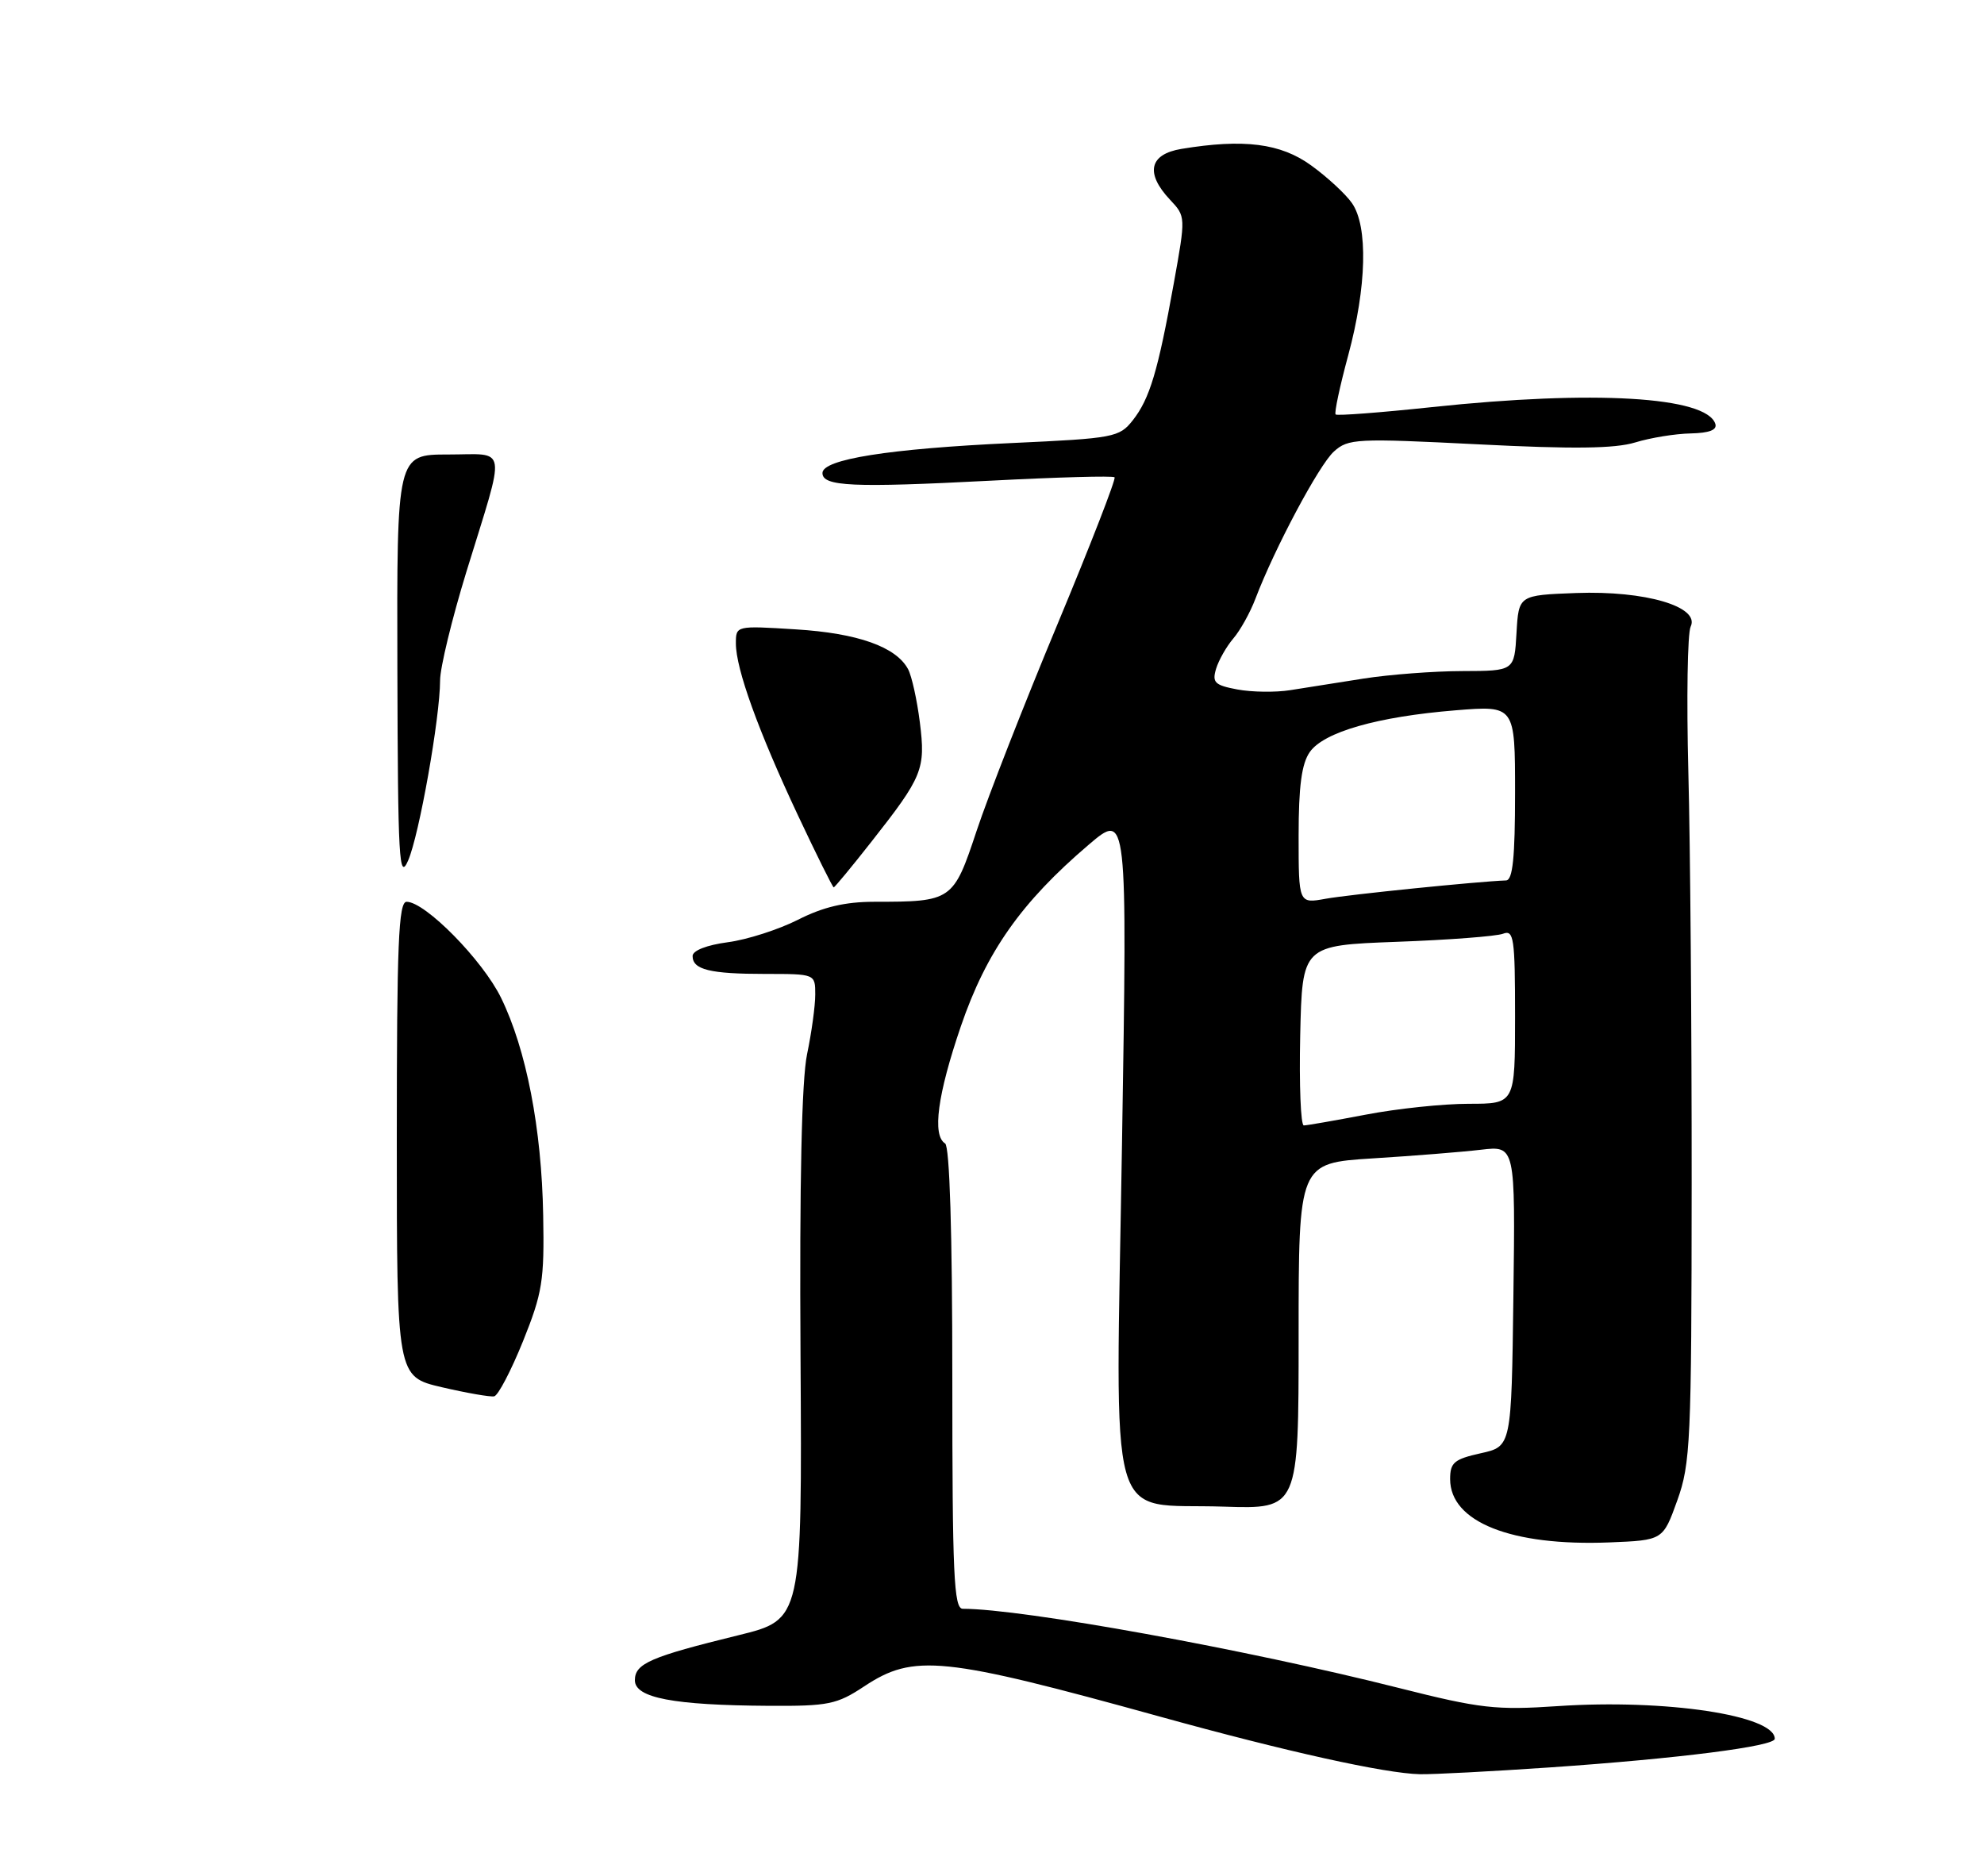 <?xml version="1.0" encoding="UTF-8" standalone="no"?>
<!DOCTYPE svg PUBLIC "-//W3C//DTD SVG 1.1//EN" "http://www.w3.org/Graphics/SVG/1.1/DTD/svg11.dtd" >
<svg xmlns="http://www.w3.org/2000/svg" xmlns:xlink="http://www.w3.org/1999/xlink" version="1.1" viewBox="0 0 275 260">
 <g >
 <path fill="currentColor"
d=" M 214.81 244.99 C 232.69 243.76 246.00 242.06 246.00 241.02 C 246.00 237.77 230.85 235.49 215.95 236.49 C 207.33 237.07 205.20 236.83 193.95 233.99 C 172.74 228.63 141.73 223.00 133.45 223.00 C 132.21 223.00 132.00 218.28 132.00 191.06 C 132.00 170.84 131.63 158.89 131.00 158.50 C 129.19 157.38 129.95 151.73 133.18 142.27 C 136.71 131.95 141.54 125.08 150.88 117.11 C 156.26 112.52 156.26 112.52 155.52 158.51 C 154.64 213.36 153.22 208.30 169.60 208.84 C 180.00 209.18 180.00 209.18 180.00 185.20 C 180.00 161.22 180.00 161.22 190.25 160.57 C 195.89 160.22 202.65 159.68 205.27 159.37 C 210.04 158.81 210.04 158.81 209.77 179.65 C 209.50 200.50 209.50 200.50 205.25 201.44 C 201.56 202.26 201.00 202.73 201.00 205.02 C 201.00 210.97 209.49 214.34 223.08 213.80 C 230.50 213.50 230.50 213.50 232.48 208.00 C 234.32 202.89 234.46 199.80 234.48 164.00 C 234.49 142.82 234.29 117.17 234.02 107.00 C 233.76 96.83 233.90 87.76 234.34 86.86 C 235.67 84.09 228.04 81.85 218.48 82.20 C 210.50 82.50 210.50 82.50 210.20 87.75 C 209.90 93.00 209.90 93.00 202.70 93.02 C 198.74 93.03 192.57 93.50 189.00 94.06 C 185.43 94.63 180.84 95.35 178.81 95.67 C 176.79 95.99 173.50 95.94 171.51 95.57 C 168.37 94.98 167.99 94.61 168.56 92.70 C 168.93 91.49 170.01 89.60 170.95 88.50 C 171.90 87.40 173.28 84.92 174.01 83.00 C 176.68 75.98 182.83 64.45 184.89 62.59 C 186.88 60.79 188.00 60.74 204.90 61.59 C 218.04 62.26 223.83 62.19 226.65 61.33 C 228.77 60.68 232.22 60.12 234.33 60.08 C 236.93 60.02 238.03 59.60 237.76 58.75 C 236.52 54.97 220.90 54.05 198.50 56.43 C 191.35 57.19 185.33 57.65 185.13 57.45 C 184.92 57.25 185.71 53.55 186.88 49.23 C 189.44 39.75 189.64 31.36 187.39 28.15 C 186.51 26.89 183.97 24.54 181.74 22.93 C 177.51 19.86 172.40 19.21 163.75 20.64 C 159.30 21.38 158.71 24.00 162.18 27.69 C 164.36 30.01 164.36 30.03 162.70 39.26 C 160.50 51.48 159.36 55.27 157.02 58.25 C 155.15 60.62 154.44 60.76 140.28 61.41 C 123.21 62.20 114.00 63.66 114.00 65.57 C 114.00 67.43 118.19 67.62 137.29 66.63 C 146.53 66.15 154.27 65.93 154.49 66.16 C 154.71 66.38 151.15 75.55 146.57 86.54 C 141.99 97.52 136.95 110.40 135.37 115.16 C 132.14 124.88 131.97 125.00 121.13 125.00 C 117.12 125.01 114.09 125.72 110.61 127.49 C 107.92 128.85 103.54 130.26 100.86 130.61 C 97.95 131.00 96.00 131.76 96.00 132.52 C 96.00 134.41 98.41 135.00 106.08 135.00 C 113.00 135.00 113.00 135.00 113.00 137.86 C 113.00 139.44 112.49 143.15 111.87 146.11 C 111.12 149.68 110.81 163.82 110.96 188.00 C 111.18 224.50 111.18 224.50 102.34 226.67 C 90.14 229.66 88.00 230.59 88.00 232.91 C 88.00 235.35 93.33 236.37 106.56 236.45 C 114.83 236.50 116.00 236.26 119.79 233.75 C 126.67 229.20 130.64 229.61 160.79 237.95 C 178.23 242.78 191.99 245.83 196.81 245.93 C 198.63 245.97 206.73 245.54 214.81 244.99 Z  M 120.76 116.71 C 127.91 107.62 128.31 106.63 127.50 100.13 C 127.11 97.03 126.38 93.72 125.87 92.76 C 124.21 89.66 118.90 87.77 110.31 87.24 C 102.00 86.72 102.00 86.72 102.00 89.20 C 102.00 92.72 105.12 101.35 110.59 112.99 C 113.18 118.50 115.42 123.00 115.56 123.00 C 115.70 123.00 118.04 120.17 120.76 116.71 Z  M 61.25 192.29 C 55.00 190.83 55.00 190.83 55.00 157.91 C 55.00 130.84 55.24 125.00 56.36 125.00 C 58.94 125.00 66.90 133.09 69.45 138.31 C 72.95 145.46 75.08 156.45 75.29 168.46 C 75.46 177.52 75.18 179.23 72.49 185.92 C 70.84 190.00 69.05 193.43 68.50 193.55 C 67.95 193.66 64.69 193.09 61.25 192.29 Z  M 55.08 92.75 C 55.00 63.00 55.00 63.00 62.12 63.00 C 70.45 63.00 70.18 61.28 64.63 79.31 C 62.64 85.80 61.00 92.55 61.00 94.31 C 60.99 99.48 58.10 115.79 56.57 119.28 C 55.32 122.15 55.15 119.25 55.08 92.75 Z  M 180.22 143.52 C 180.50 131.04 180.50 131.04 193.58 130.55 C 200.78 130.29 207.42 129.78 208.33 129.43 C 209.83 128.85 210.00 130.00 210.00 140.89 C 210.00 153.00 210.00 153.00 203.59 153.00 C 200.06 153.00 193.65 153.67 189.34 154.50 C 185.03 155.32 181.15 156.00 180.72 156.00 C 180.29 156.00 180.07 150.38 180.22 143.52 Z  M 180.00 115.85 C 180.00 108.98 180.42 105.85 181.55 104.24 C 183.49 101.47 190.92 99.34 201.75 98.46 C 210.00 97.79 210.00 97.79 210.00 109.90 C 210.00 118.89 209.68 122.01 208.75 122.04 C 204.87 122.18 186.94 124.00 183.75 124.58 C 180.00 125.26 180.00 125.26 180.00 115.85 Z "/>
</g>
</svg>